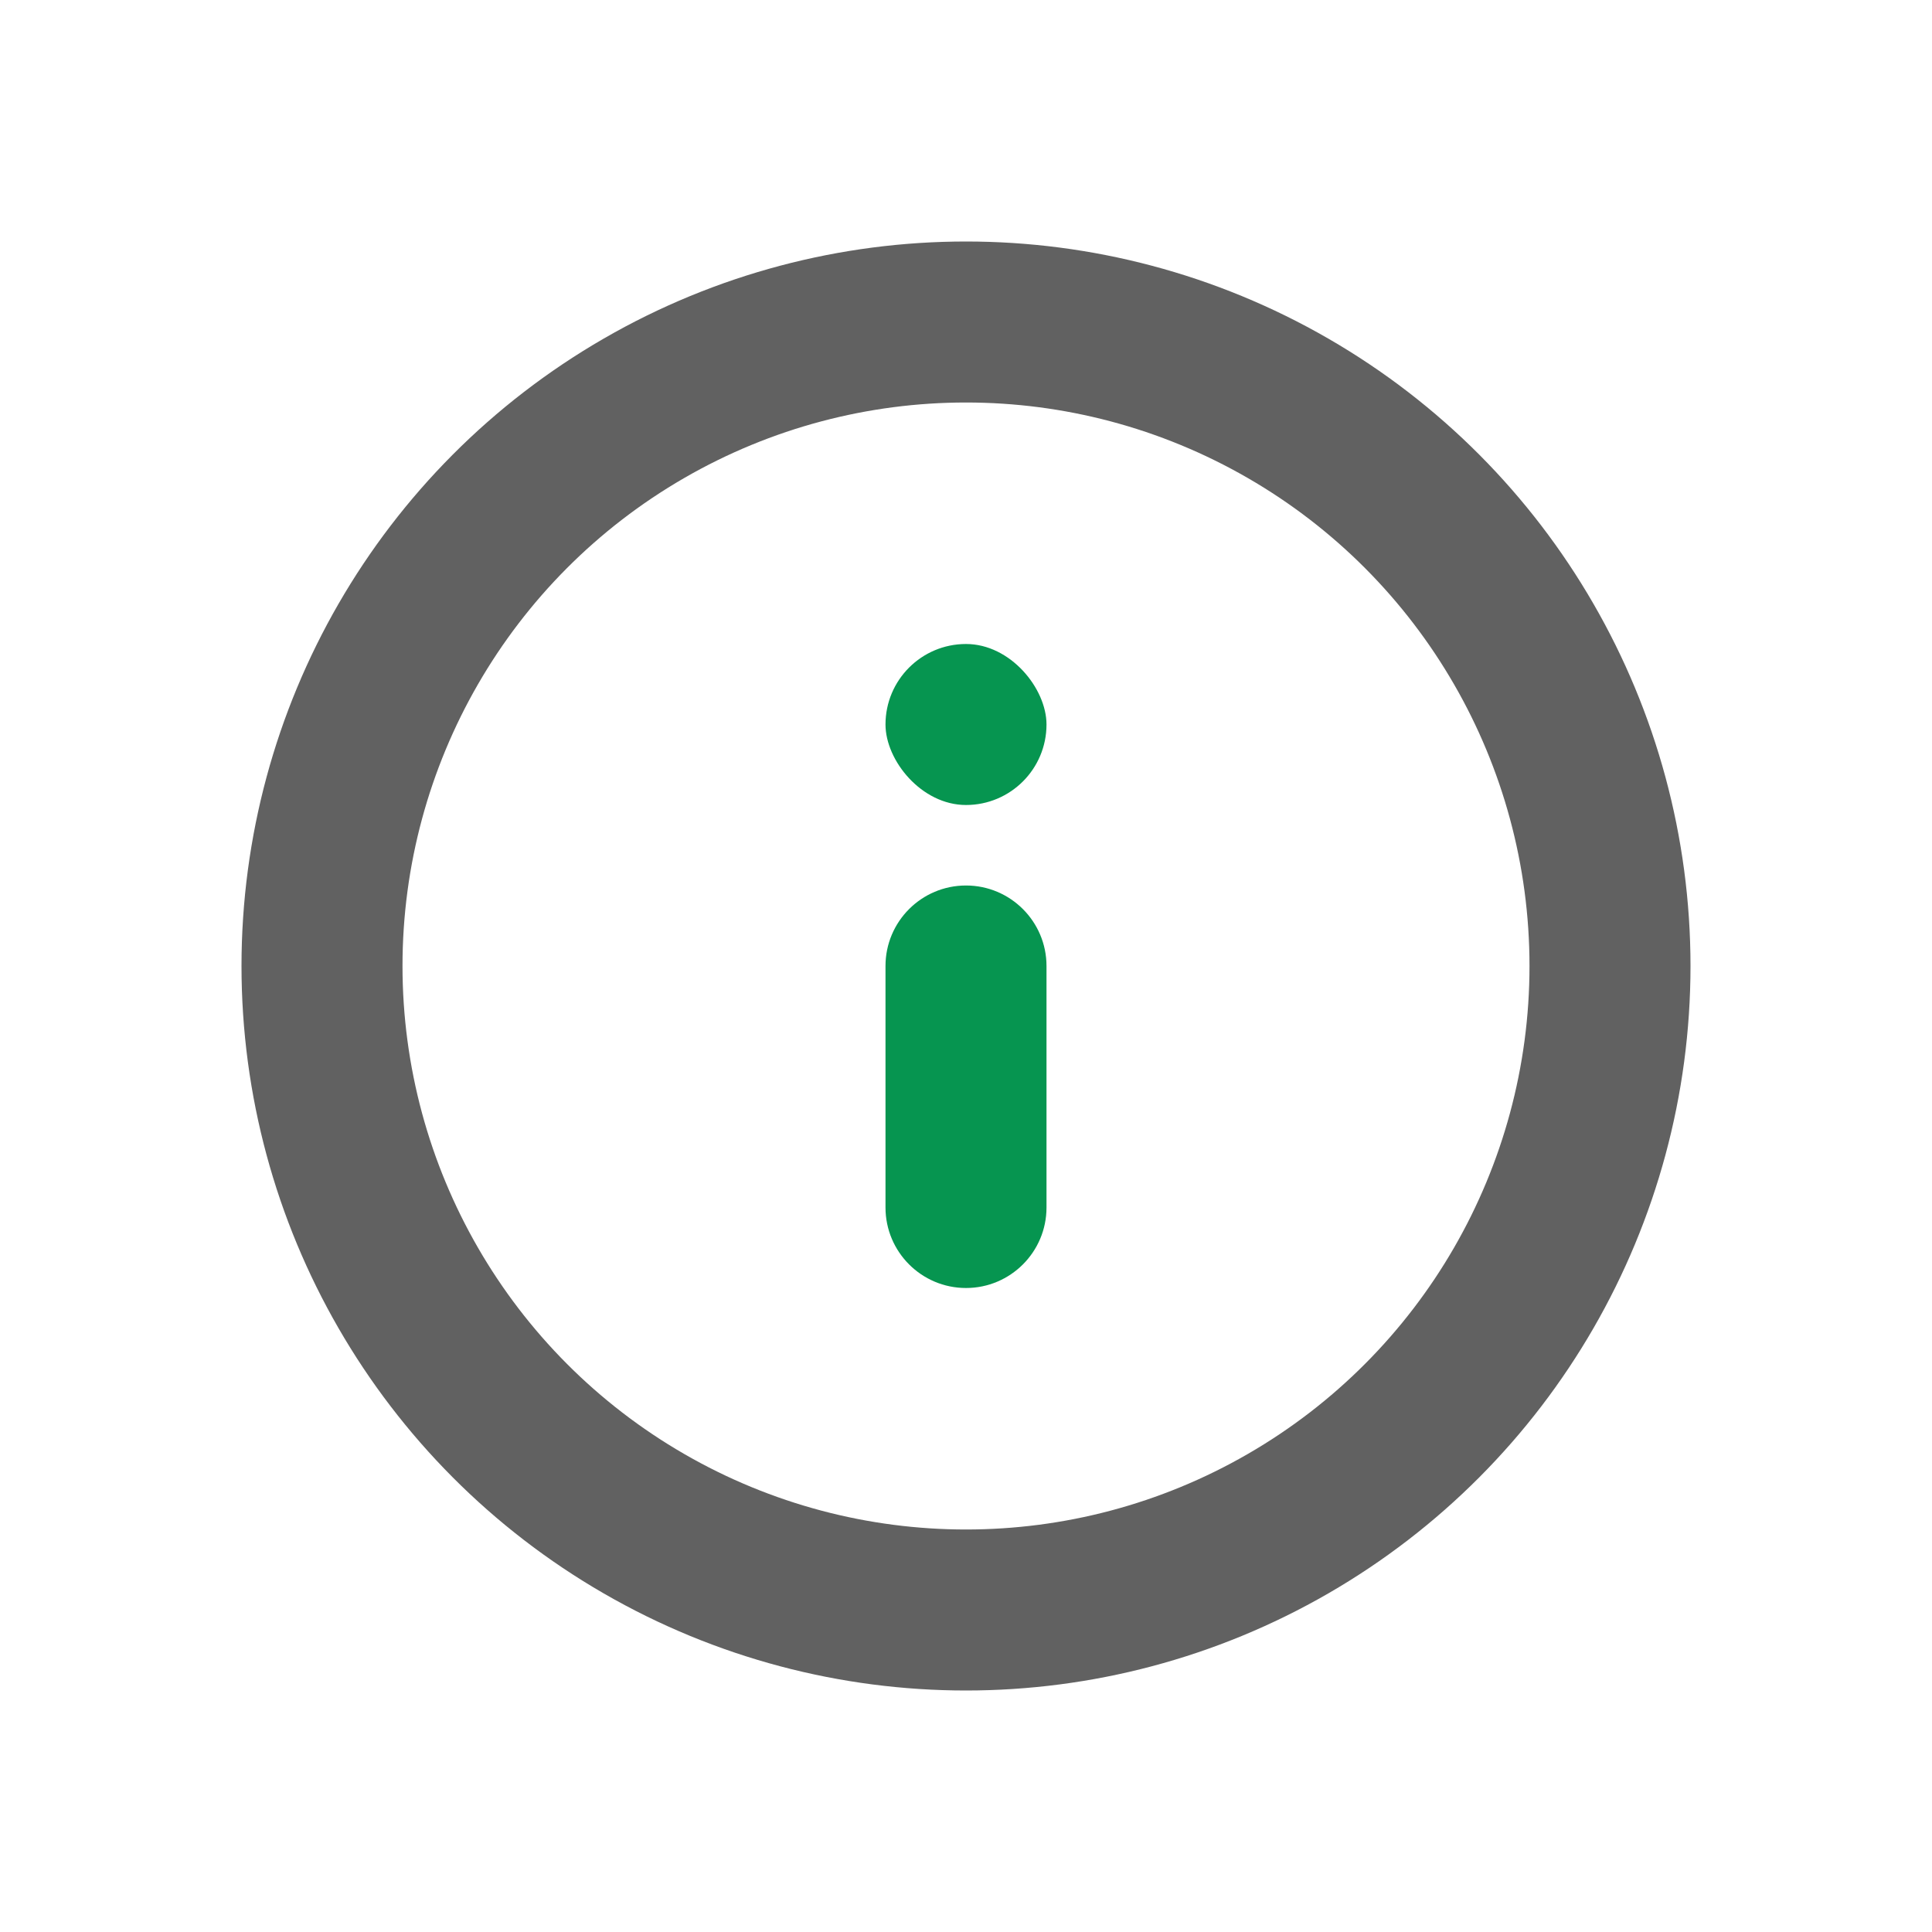 <svg width="24" height="24" viewBox="0 0 24 24" fill="none" xmlns="http://www.w3.org/2000/svg">
<g clip-path="url(#clip0_2216_109153)">
<path fill-rule="evenodd" clip-rule="evenodd" d="M12 16C11.448 16 11 15.552 11 15L11 12C11 11.448 11.448 11 12 11C12.552 11 13 11.448 13 12L13 15C13 15.552 12.552 16 12 16Z" fill="#069550"/>
<rect x="11" y="8" width="2" height="2" rx="1" fill="#069550"/>
<circle cx="12" cy="12" r="8" stroke="#616161" stroke-width="2"/>
</g>
<defs>
<clipPath id="clip0_2216_109153">
<rect width="18" height="18" fill="white" transform="translate(3 3)"/>
</clipPath>
</defs>
</svg>

